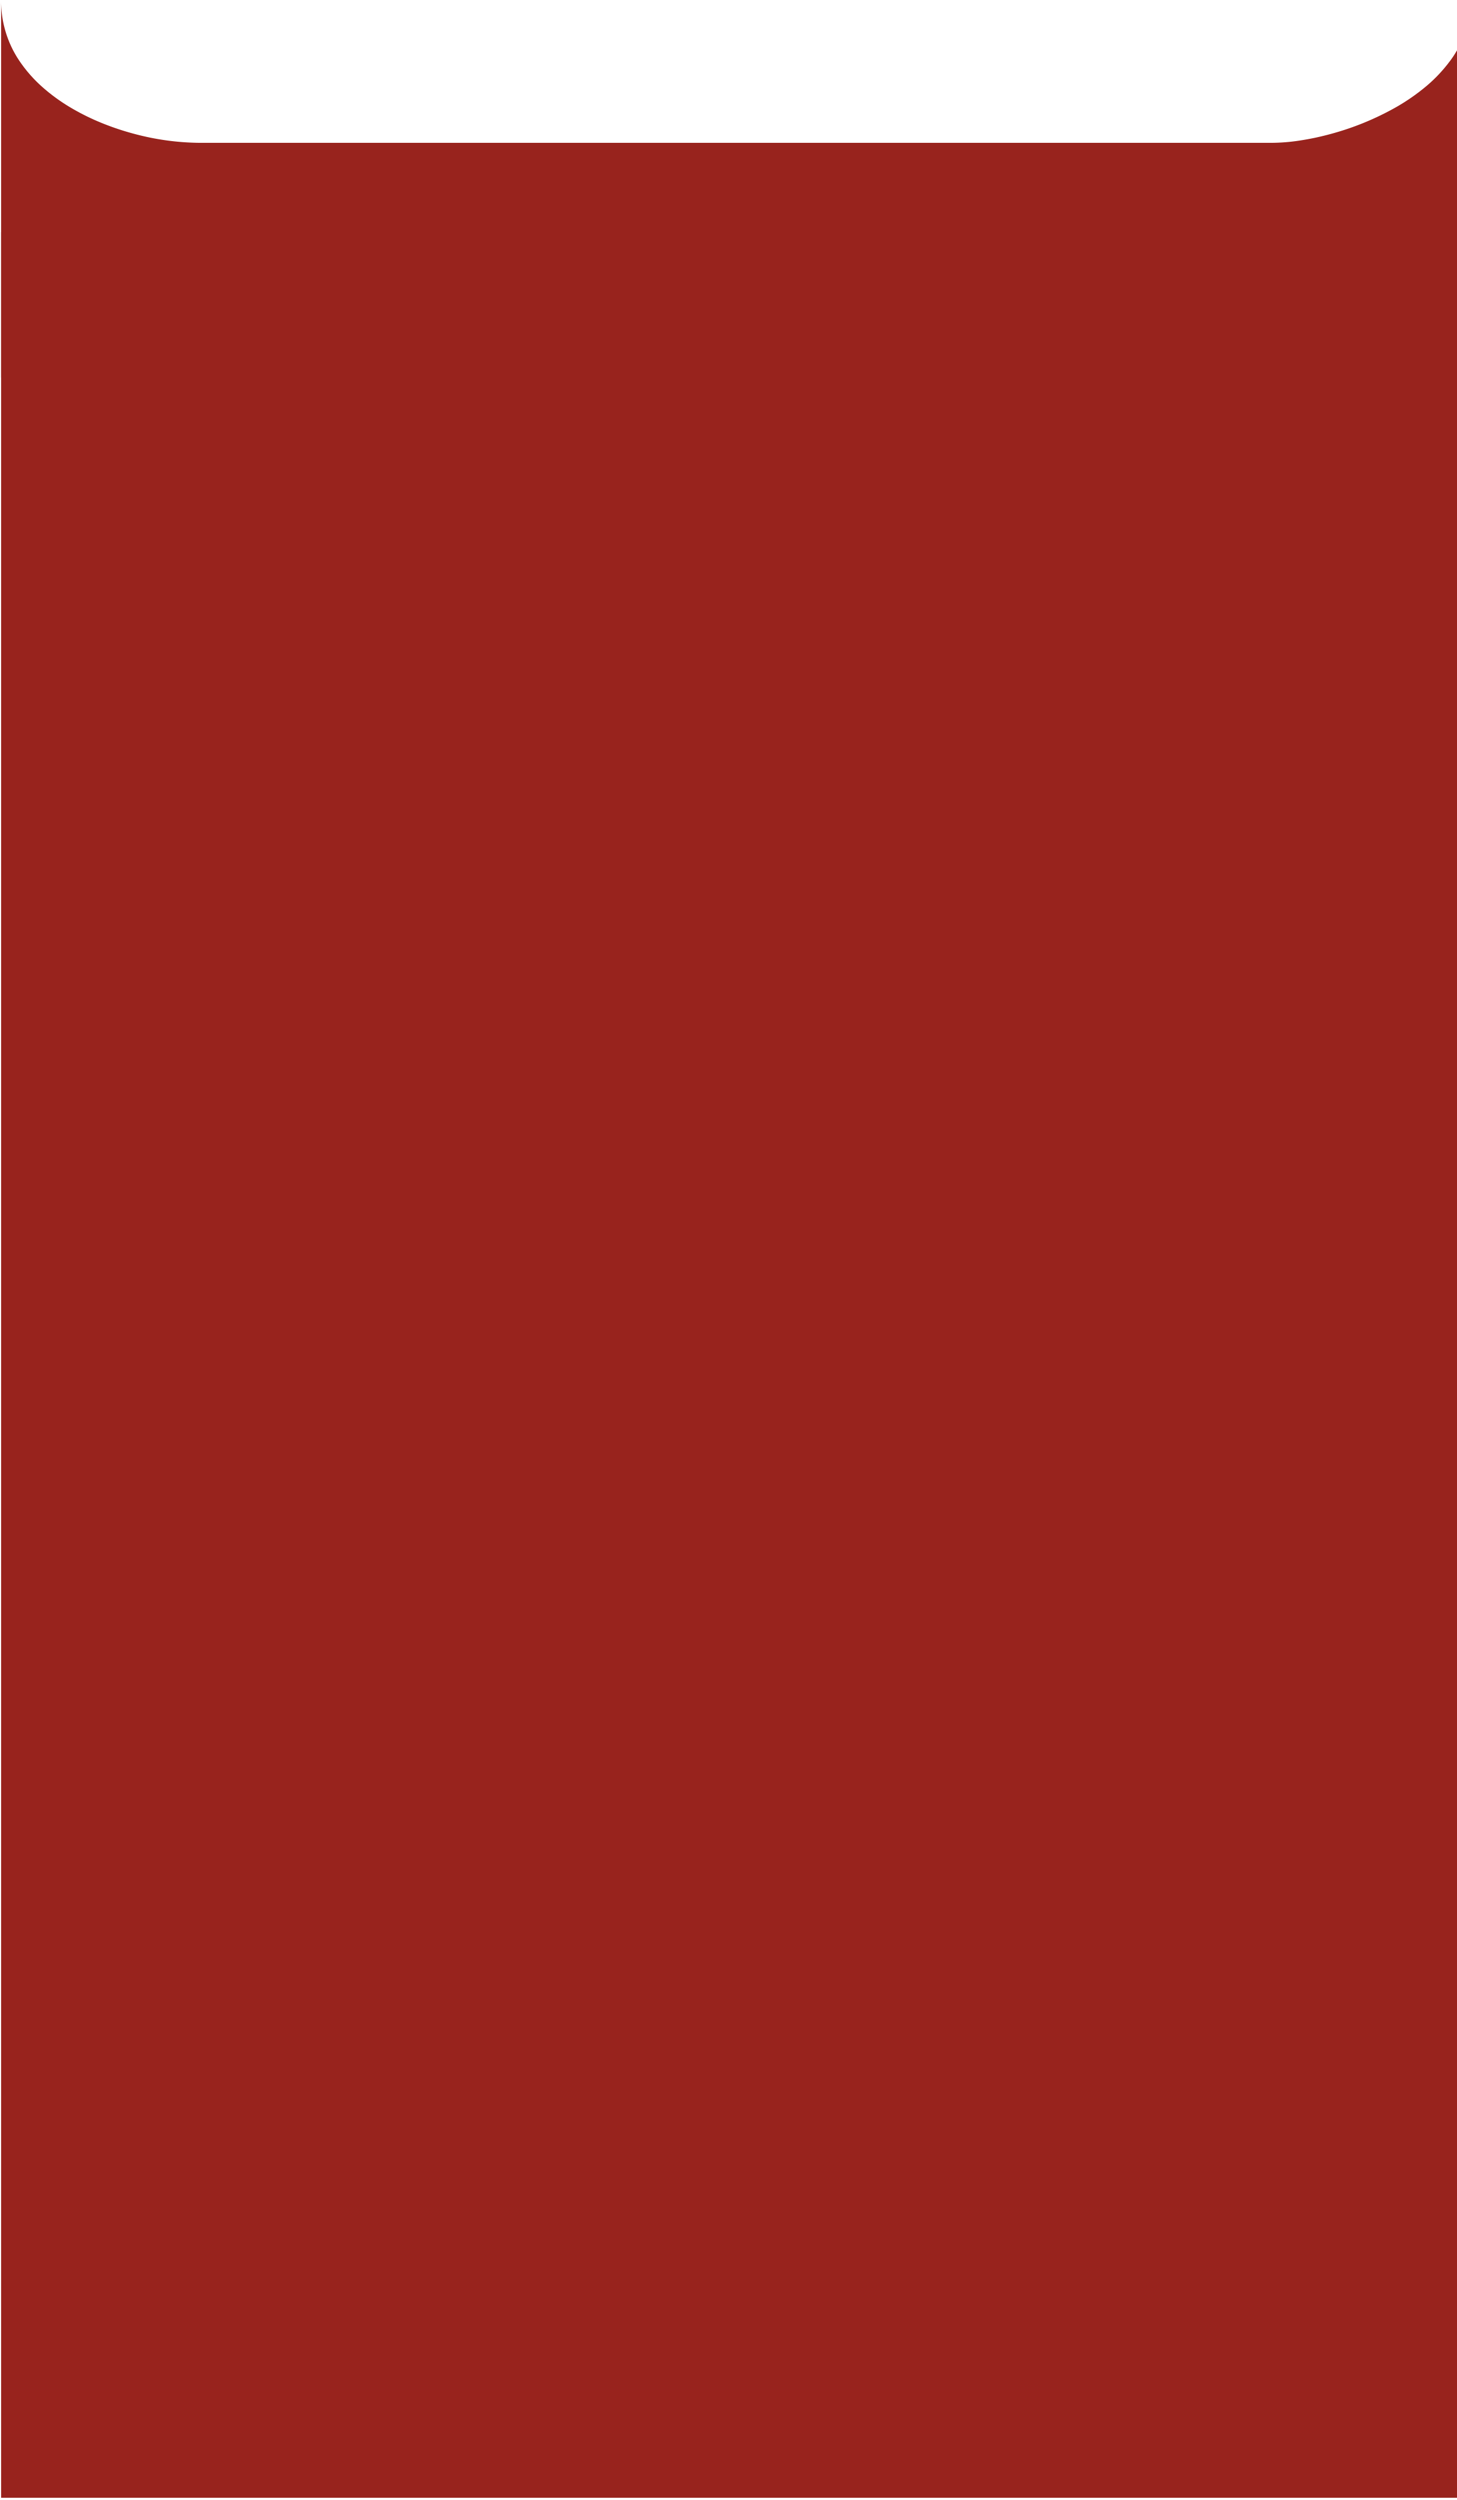 <svg xmlns="http://www.w3.org/2000/svg" xmlns:xlink="http://www.w3.org/1999/xlink" width="375" height="643" viewBox="0 0 375 643"><defs><clipPath id="a"><rect width="375" height="643" transform="translate(2033 7664)" fill="#fff" stroke="#707070" stroke-width="1"/></clipPath></defs><g transform="translate(-2033 -7664)" clip-path="url(#a)"><path d="M0,0H378.131V582.775H0Z" transform="translate(2033.286 7723.707)" fill="#98231d"/><g transform="translate(2033.286 7664.215)"><path d="M378.131,96.891H0V.141A27.527,27.527,0,0,0,5.024,15.9a35.586,35.586,0,0,0,5.6,6.275,46.856,46.856,0,0,0,7.044,5.149A59.618,59.618,0,0,0,25.7,31.34a69.368,69.368,0,0,0,8.573,2.878,67.147,67.147,0,0,0,16.932,2.31h275.72a49.677,49.677,0,0,0,7.225-.579,70.128,70.128,0,0,0,8.159-1.732,72.317,72.317,0,0,0,16.781-6.894,52.722,52.722,0,0,0,7.452-5.149,38.148,38.148,0,0,0,6.047-6.275A26.01,26.01,0,0,0,378.131,0V96.891Z" transform="translate(0)" fill="#98231d"/></g></g></svg>